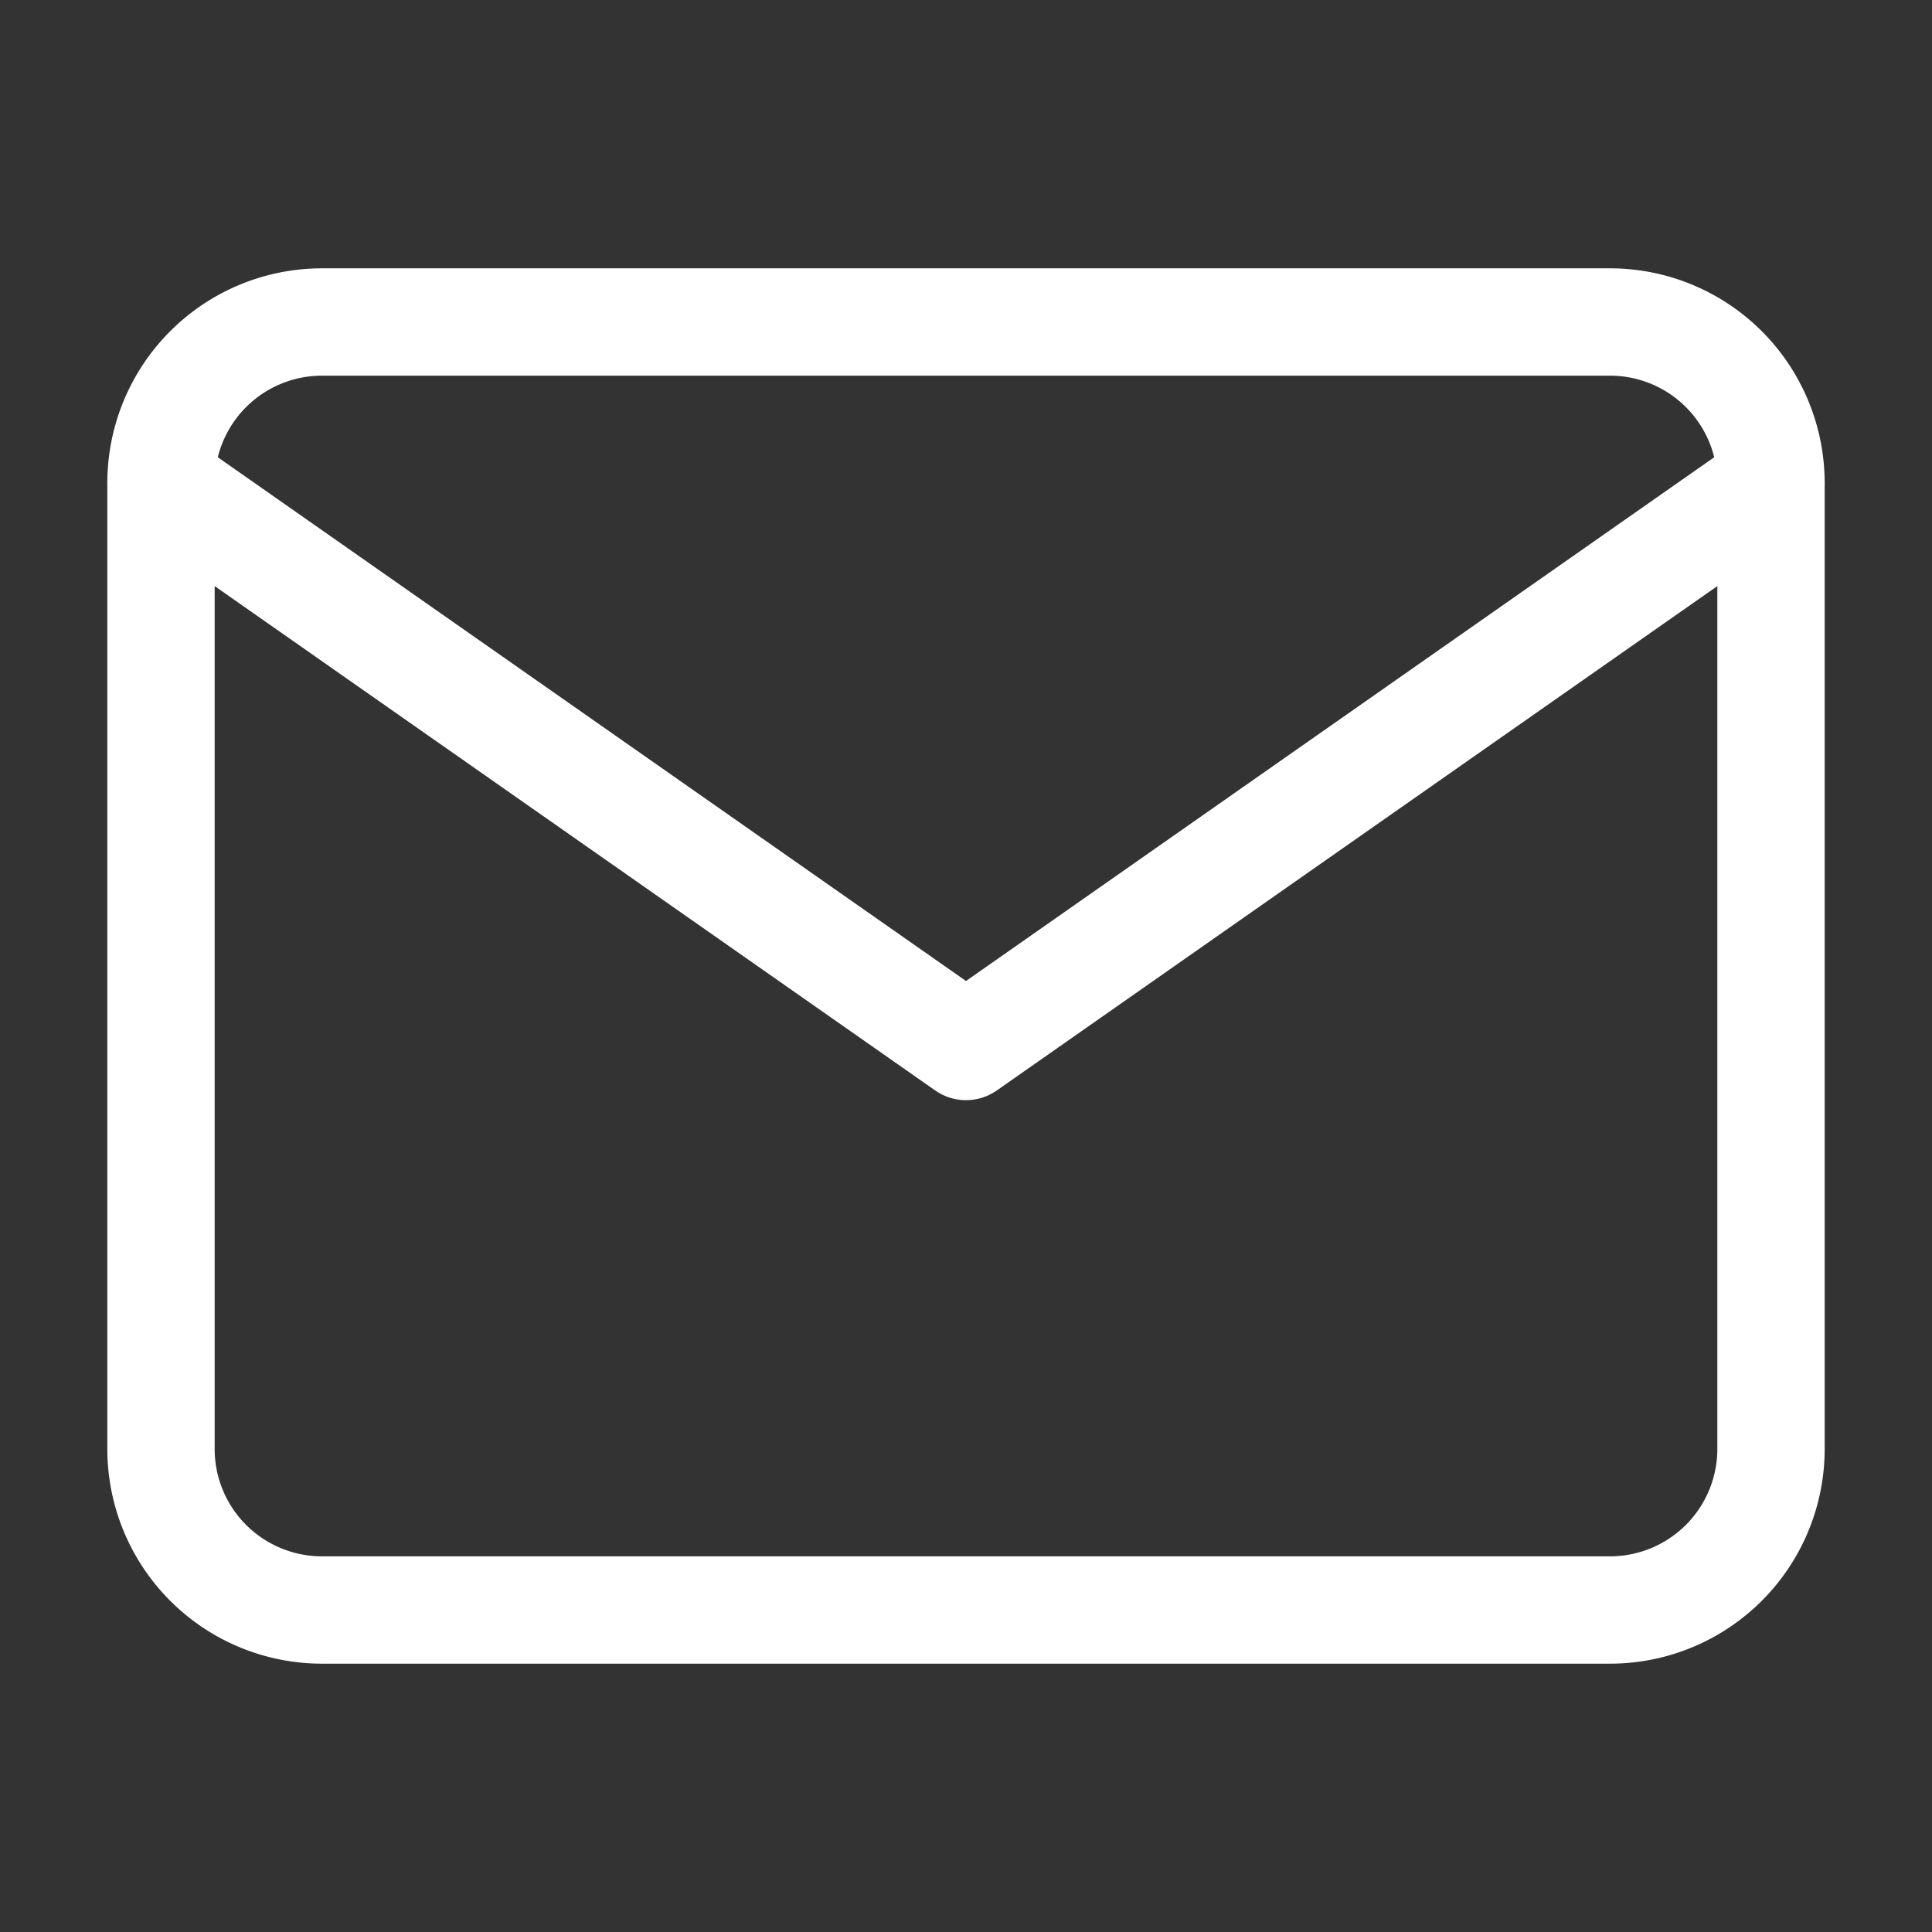 <svg id="Layer_1" data-name="Layer 1" xmlns="http://www.w3.org/2000/svg" viewBox="0 0 36 36"><rect x="0" y="0" width="36" height="36" fill="#333333" stroke="none"/><defs><style>.cls-1{fill:none;stroke:#fff;stroke-linecap:round;stroke-linejoin:round;stroke-width:2px;}</style></defs><title>link-mail-w</title><path class="cls-1" d="M6,6H30a3,3,0,0,1,3,3V27a3,3,0,0,1-3,3H6a3,3,0,0,1-3-3V9A3,3,0,0,1,6,6Z"/><polyline class="cls-1" points="33 9 18 19.5 3 9"/></svg>